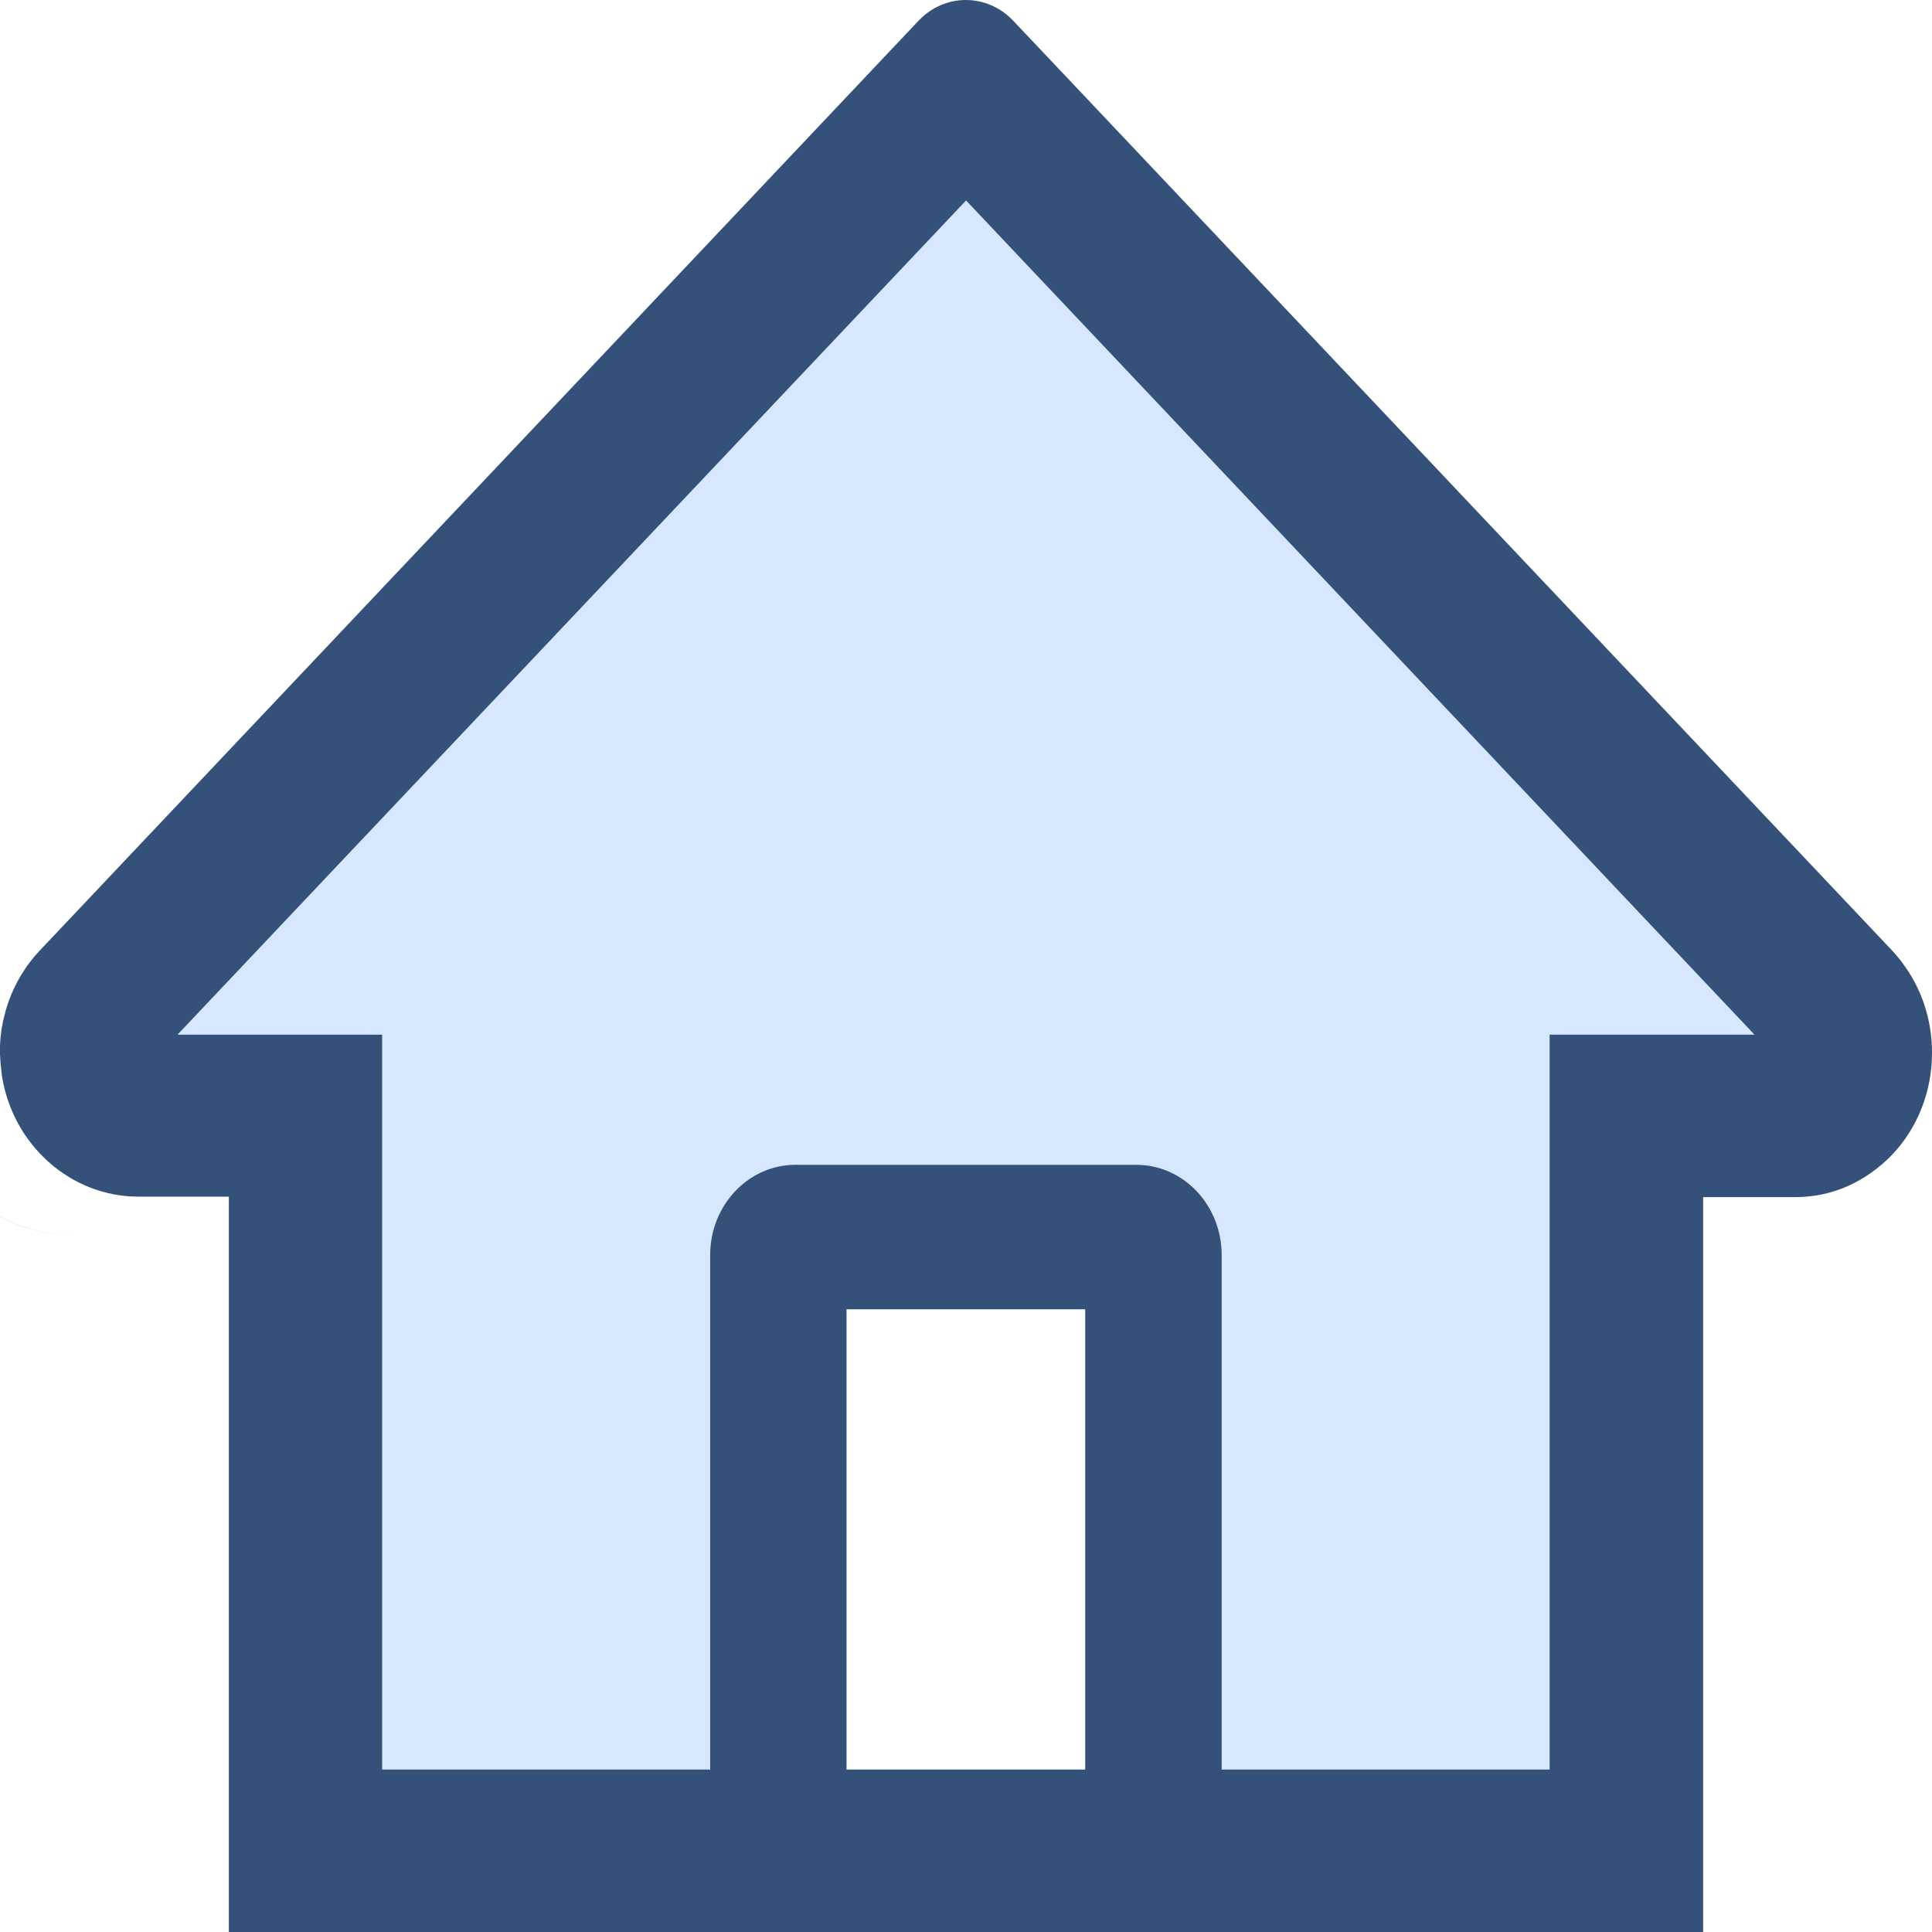 <svg width="24" height="24" viewBox="0 0 24 24" fill="none" xmlns="http://www.w3.org/2000/svg">
<path d="M12.277 2L1.442 13.164H4.253V23H10V16.115C10 15.447 10.524 14.907 11.171 14.907H14.616C14.092 14.907 14.616 15.447 14.616 16.115V23H20.294V13.164H23.108L12.953 2.698L12.277 2ZM25 14.771C24.824 14.952 24.616 15.097 24.391 15.191C24.616 15.094 24.824 14.952 25 14.771ZM-0.974 13.723C-0.827 14.638 -0.054 15.339 0.874 15.339H0.9C-0.034 15.339 -0.824 14.644 -0.974 13.723ZM-0.997 13.327C-0.994 13.234 -0.982 13.143 -0.968 13.053C-0.985 13.14 -0.994 13.234 -0.997 13.327Z" fill="#D6E7FF"/>
<path d="M23.621 11.947C23.621 11.945 23.619 11.945 23.619 11.942L23.571 11.883C23.568 11.88 23.566 11.875 23.561 11.872C23.542 11.849 23.521 11.827 23.502 11.805L13.272 0.982L12.586 0.257C12.43 0.092 12.219 0 11.999 0C11.778 0 11.567 0.092 11.411 0.257L0.495 11.807C0.298 12.015 0.152 12.271 0.071 12.553L0.056 12.612L0.048 12.643L0.04 12.676C0.034 12.696 0.032 12.716 0.029 12.735C0.029 12.738 0.029 12.743 0.026 12.746C0.011 12.83 0.003 12.915 0 13.001V13.094C0 13.108 6.0558e-08 13.122 0.003 13.136C0.003 13.15 0.003 13.161 0.005 13.175C0.005 13.189 0.008 13.203 0.008 13.217C0.008 13.234 0.011 13.251 0.013 13.268C0.013 13.276 0.016 13.284 0.016 13.293L0.024 13.363V13.366C0.159 14.221 0.876 14.865 1.718 14.865H2.843V24H21.157V14.871H22.306C22.533 14.871 22.753 14.823 22.954 14.734C23.155 14.644 23.343 14.512 23.505 14.344C23.663 14.178 23.788 13.98 23.873 13.762C23.958 13.544 24.001 13.31 24 13.074C24 12.662 23.868 12.267 23.621 11.947V11.947ZM13.481 21.982H10.516V16.264H13.481V21.982ZM19.25 12.853V21.982H15.176V15.591C15.176 14.972 14.702 14.47 14.117 14.47H9.881C9.296 14.47 8.822 14.972 8.822 15.591V21.982H4.747V12.853H2.205L12.001 2.49L12.613 3.138L21.795 12.853H19.25Z" fill="#345179"/>
</svg>
